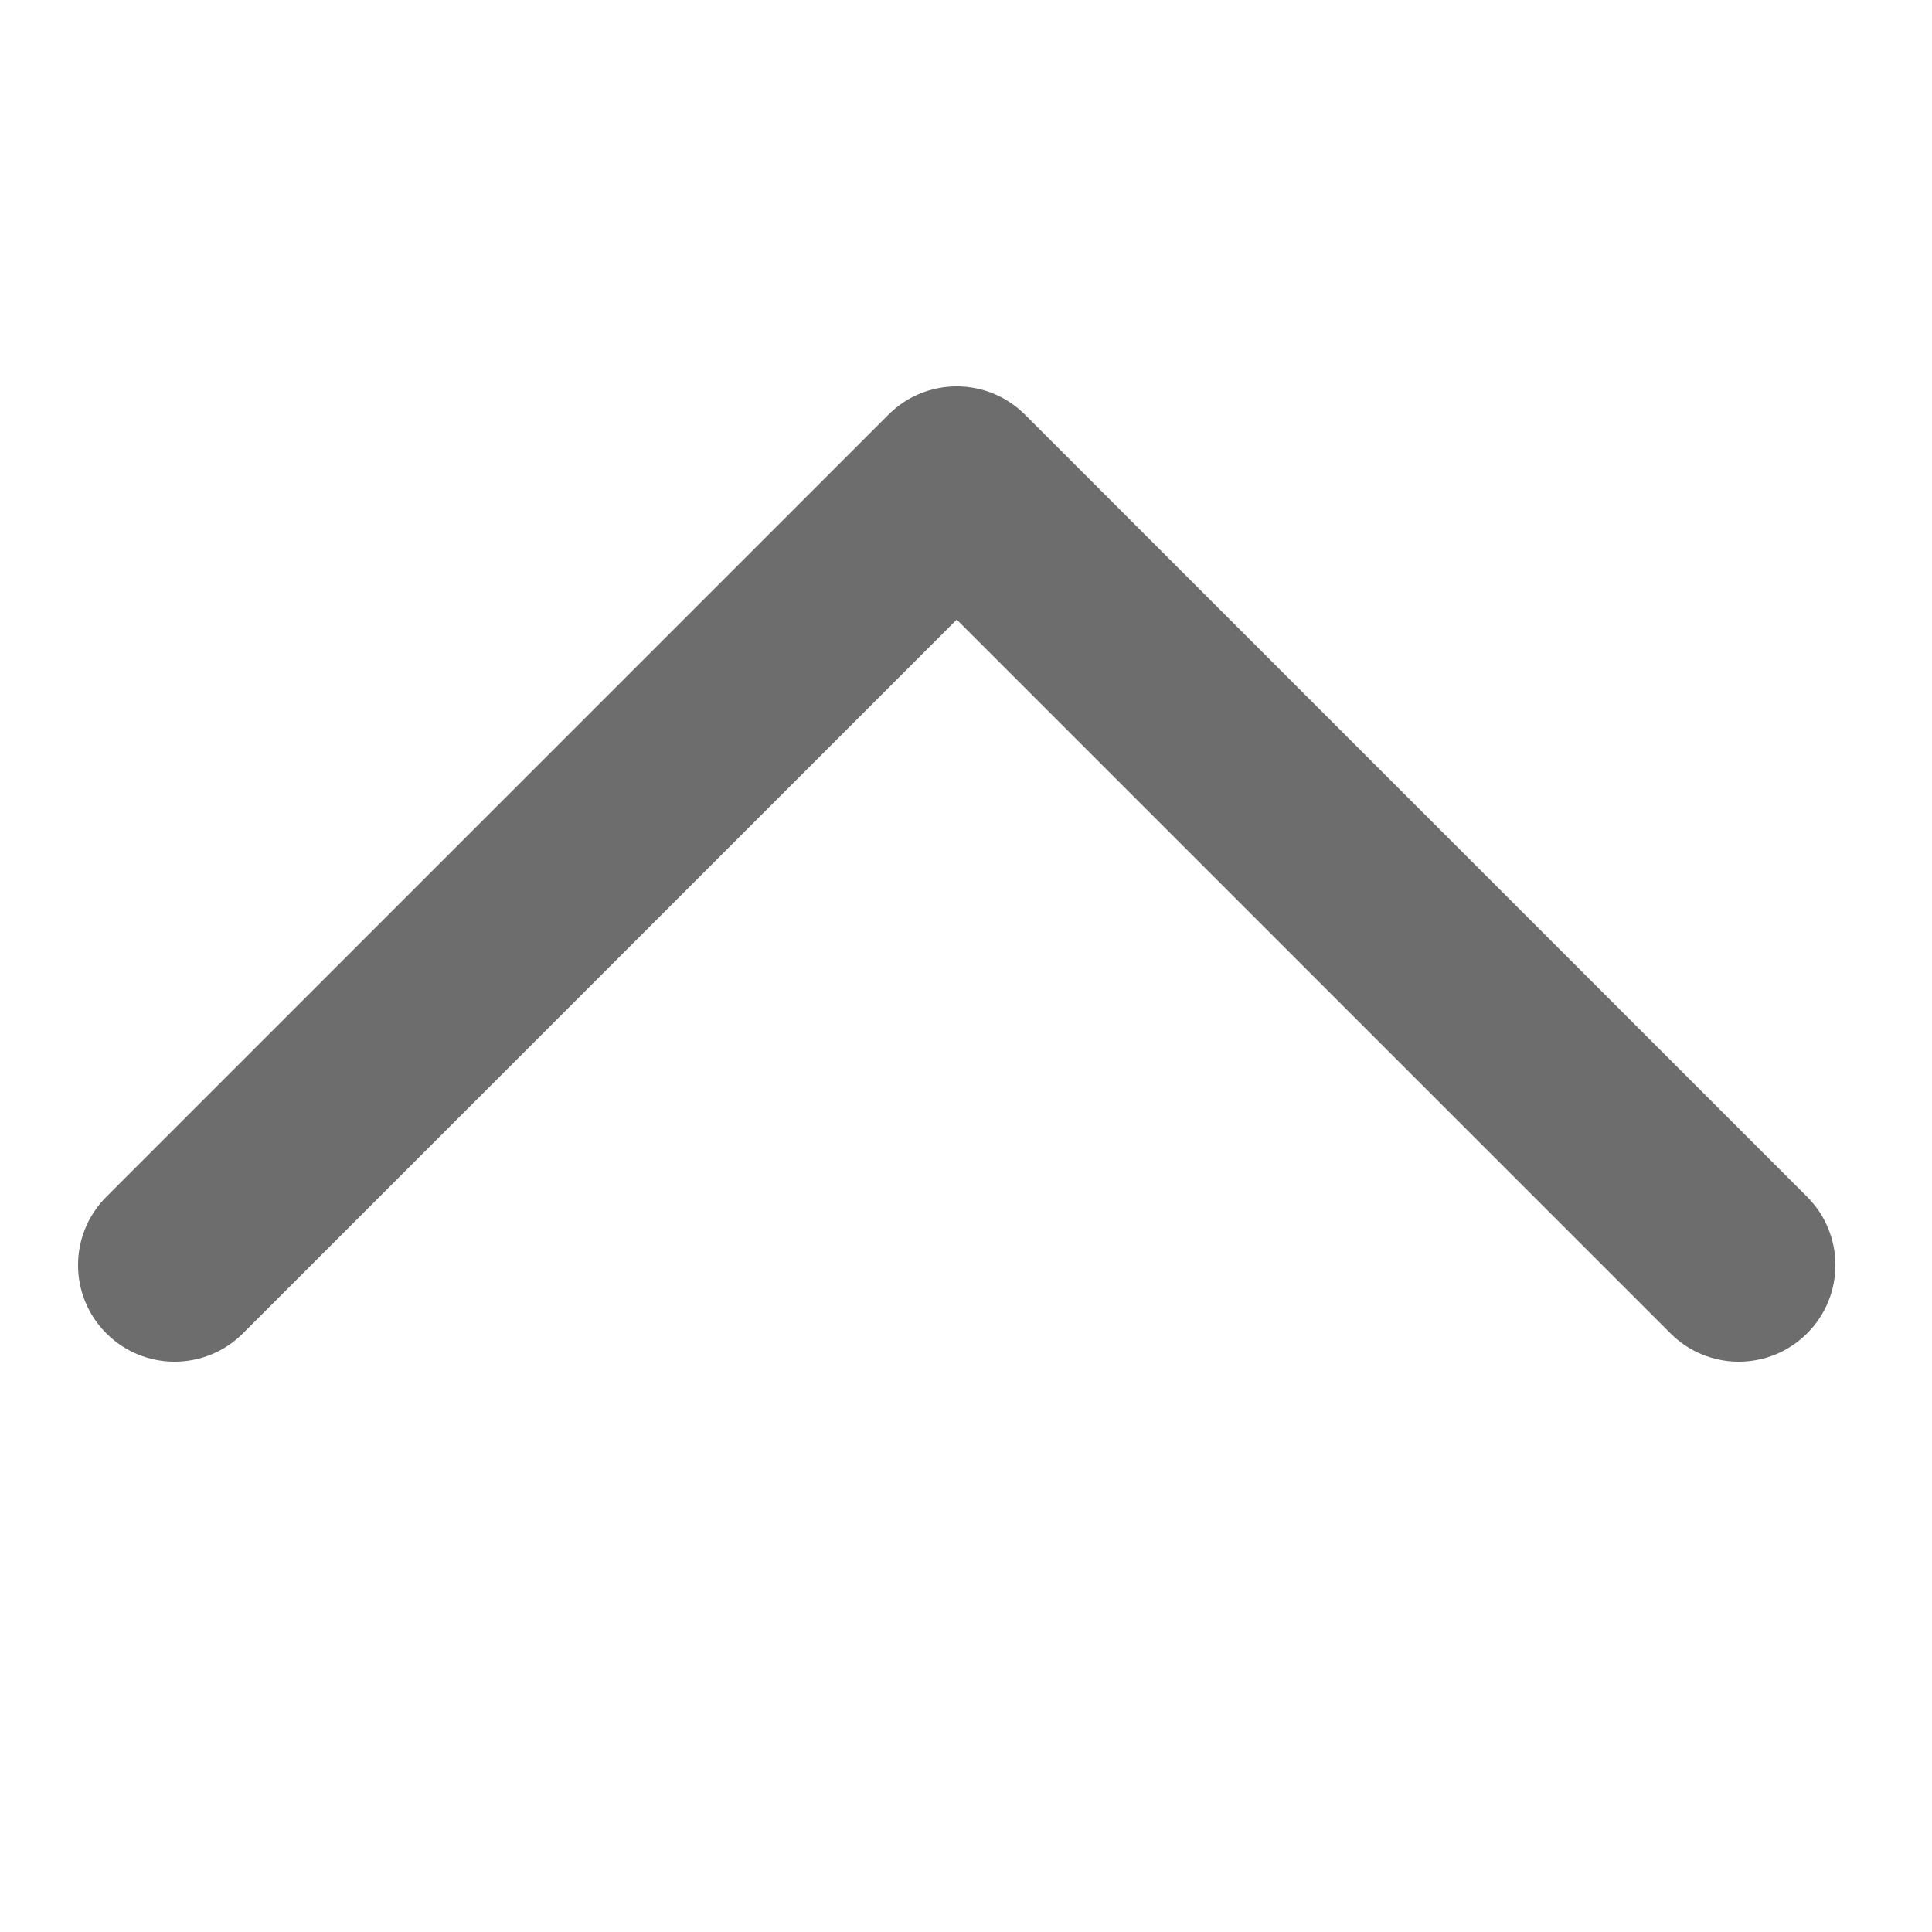 <svg width="20" height="20" viewBox="0 0 20 20" fill="none" xmlns="http://www.w3.org/2000/svg">
<path fill-rule="evenodd" clip-rule="evenodd" d="M18.707 13.803C19.098 13.413 19.098 12.78 18.707 12.389L10.611 4.293C10.22 3.902 9.587 3.902 9.197 4.293L1.101 12.389C0.71 12.78 0.71 13.413 1.101 13.803C1.491 14.194 2.124 14.194 2.515 13.803L9.904 6.414L17.293 13.803C17.683 14.194 18.317 14.194 18.707 13.803Z" fill="#6D6D6D"/>
</svg>

